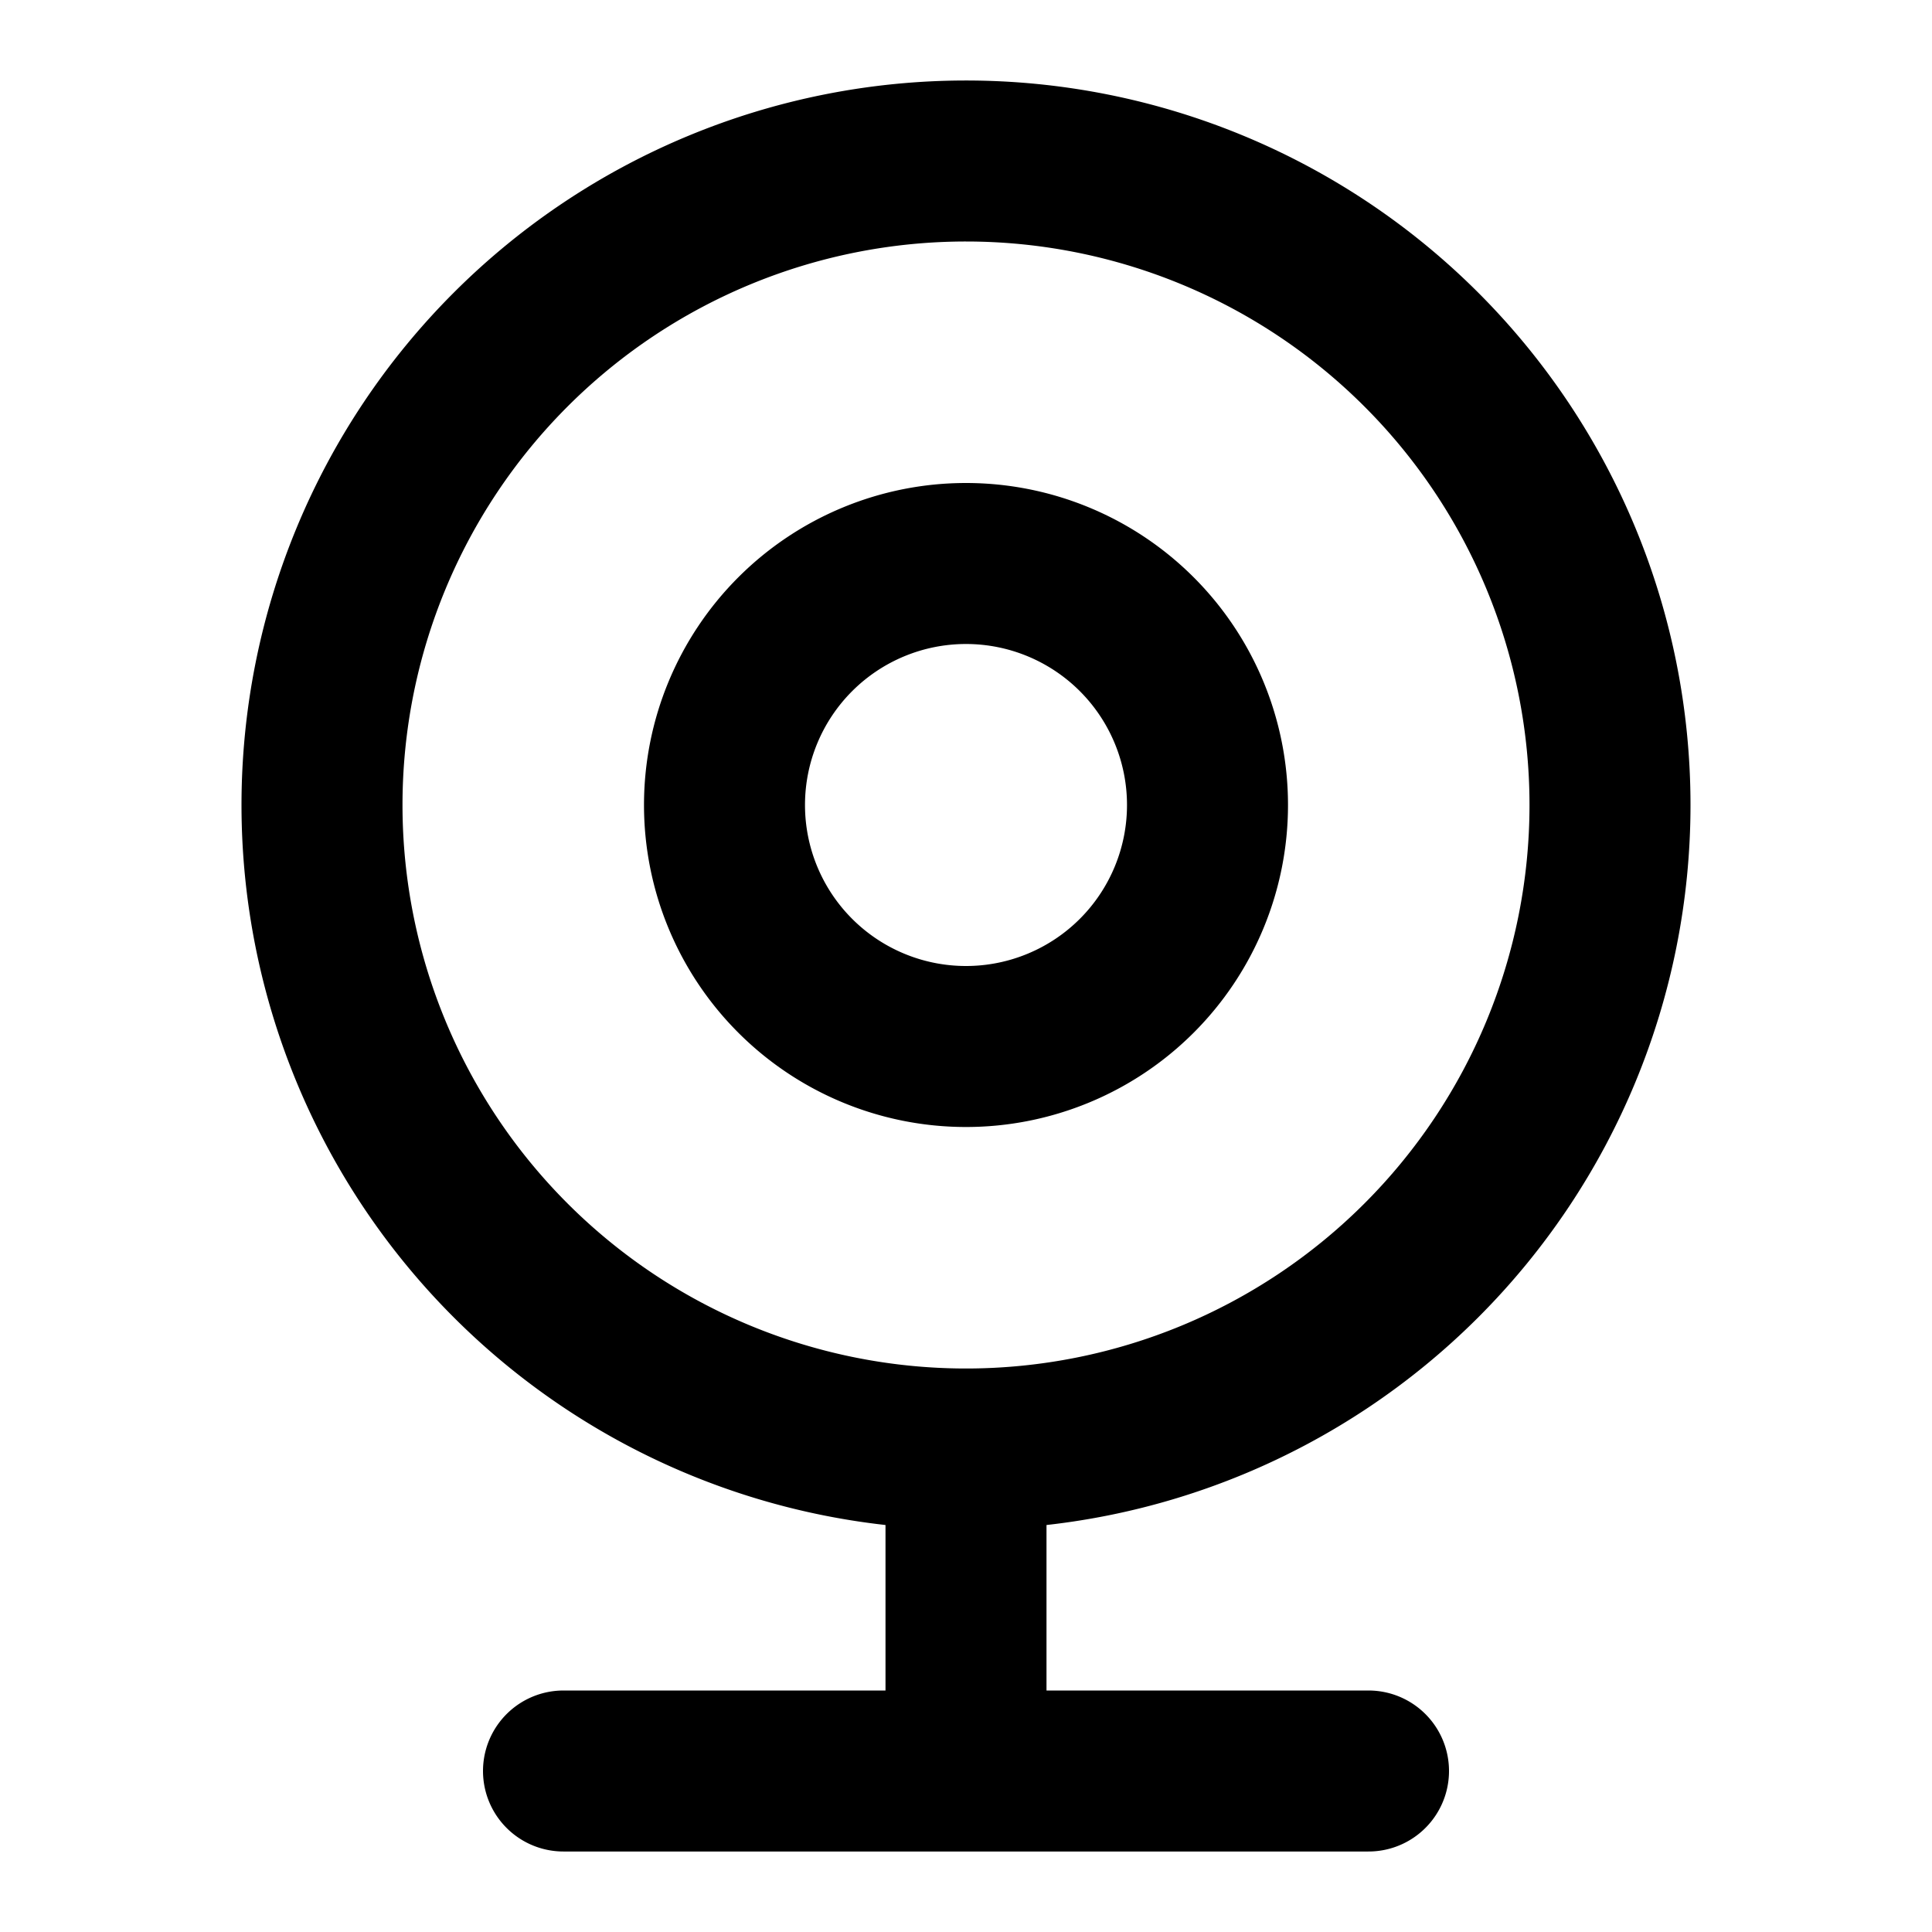 <svg xmlns="http://www.w3.org/2000/svg" fill="none" viewBox="0 0 24 24" stroke="currentColor"><path stroke="currentColor" stroke-linecap="round" stroke-linejoin="round" stroke-width="2" d="M12 18a8 8 0 1 0 0-16 8 8 0 0 0 0 16m0 0v4m0 0H7m5 0h5m-2-12a3 3 0 1 1-6 0 3 3 0 0 1 6 0"/></svg>